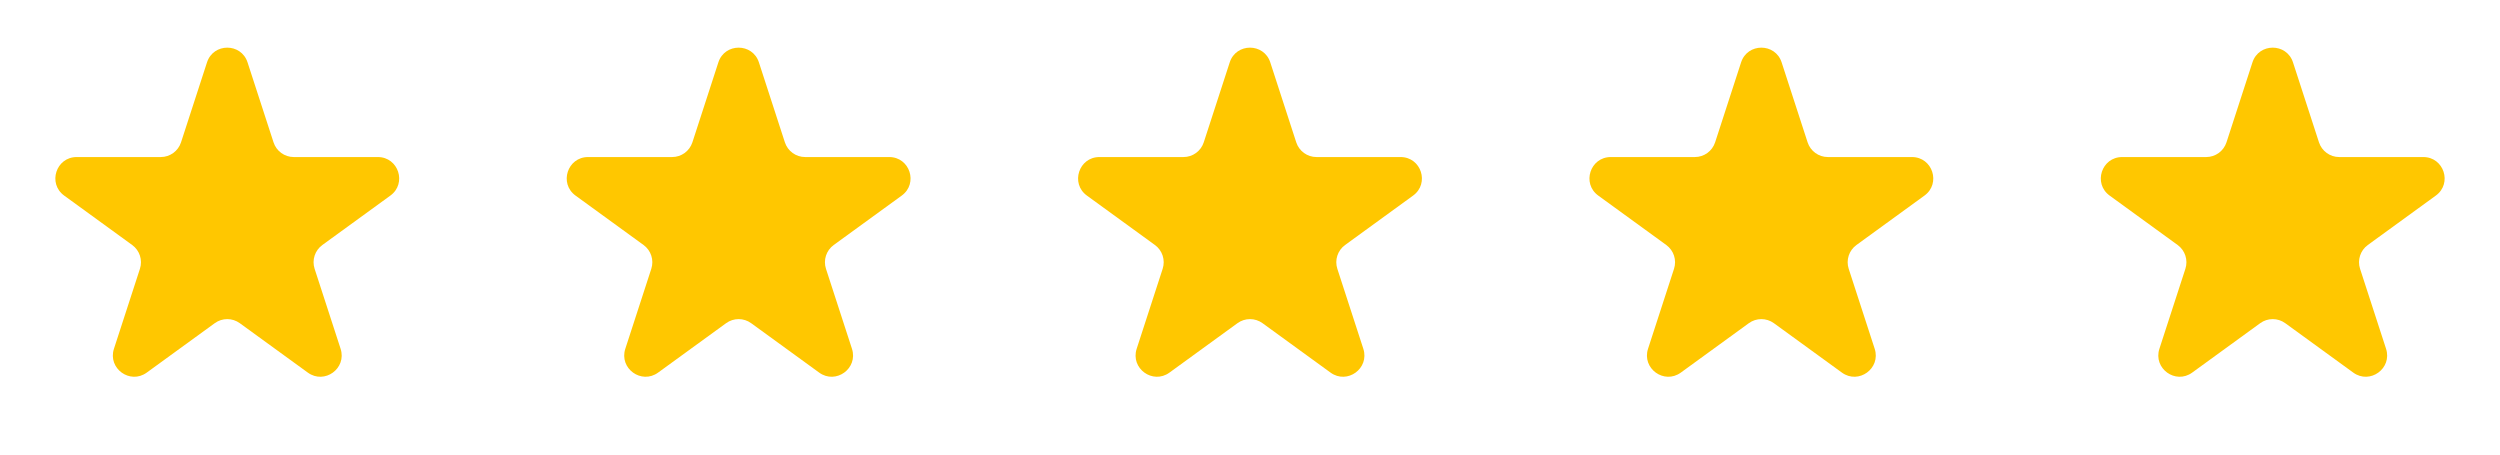 <svg width="176" height="32" viewBox="0 0 176 32" fill="none" xmlns="http://www.w3.org/2000/svg">
<path d="M14.573 4.391C15.022 3.009 16.978 3.009 17.427 4.391L19.256 10.019C19.456 10.637 20.032 11.056 20.682 11.056H26.6C28.053 11.056 28.658 12.915 27.482 13.769L22.694 17.248C22.168 17.63 21.948 18.307 22.149 18.925L23.978 24.554C24.427 25.936 22.845 27.085 21.67 26.231L16.882 22.752C16.356 22.37 15.644 22.37 15.118 22.752L10.33 26.231C9.155 27.085 7.573 25.936 8.022 24.554L9.851 18.925C10.052 18.307 9.832 17.63 9.306 17.248L4.518 13.769C3.342 12.915 3.947 11.056 5.4 11.056H11.318C11.968 11.056 12.544 10.637 12.745 10.019L14.573 4.391Z" fill="#FFC700"/>
<path d="M50.573 4.391C51.022 3.009 52.978 3.009 53.427 4.391L55.255 10.019C55.456 10.637 56.032 11.056 56.682 11.056H62.6C64.053 11.056 64.658 12.915 63.482 13.769L58.694 17.248C58.168 17.63 57.948 18.307 58.149 18.925L59.978 24.554C60.427 25.936 58.845 27.085 57.67 26.231L52.882 22.752C52.356 22.37 51.644 22.37 51.118 22.752L46.33 26.231C45.155 27.085 43.573 25.936 44.022 24.554L45.851 18.925C46.052 18.307 45.832 17.63 45.306 17.248L40.518 13.769C39.342 12.915 39.947 11.056 41.4 11.056H47.318C47.968 11.056 48.544 10.637 48.745 10.019L50.573 4.391Z" fill="#FFC700"/>
<path d="M86.573 4.391C87.022 3.009 88.978 3.009 89.427 4.391L91.255 10.019C91.456 10.637 92.032 11.056 92.682 11.056H98.6C100.053 11.056 100.658 12.915 99.482 13.769L94.694 17.248C94.168 17.63 93.948 18.307 94.149 18.925L95.978 24.554C96.427 25.936 94.845 27.085 93.67 26.231L88.882 22.752C88.356 22.37 87.644 22.37 87.118 22.752L82.33 26.231C81.155 27.085 79.573 25.936 80.022 24.554L81.851 18.925C82.052 18.307 81.832 17.63 81.306 17.248L76.518 13.769C75.342 12.915 75.947 11.056 77.4 11.056H83.318C83.968 11.056 84.544 10.637 84.745 10.019L86.573 4.391Z" fill="#FFC700"/>
<path d="M122.573 4.391C123.022 3.009 124.978 3.009 125.427 4.391L127.255 10.019C127.456 10.637 128.032 11.056 128.682 11.056H134.6C136.053 11.056 136.658 12.915 135.482 13.769L130.694 17.248C130.168 17.63 129.948 18.307 130.149 18.925L131.978 24.554C132.427 25.936 130.845 27.085 129.67 26.231L124.882 22.752C124.356 22.37 123.644 22.37 123.118 22.752L118.33 26.231C117.155 27.085 115.573 25.936 116.022 24.554L117.851 18.925C118.052 18.307 117.832 17.63 117.306 17.248L112.518 13.769C111.342 12.915 111.947 11.056 113.4 11.056H119.318C119.968 11.056 120.544 10.637 120.745 10.019L122.573 4.391Z" fill="#FFC700"/>
<path d="M158.573 4.391C159.022 3.009 160.978 3.009 161.427 4.391L163.255 10.019C163.456 10.637 164.032 11.056 164.682 11.056H170.6C172.053 11.056 172.658 12.915 171.482 13.769L166.694 17.248C166.168 17.63 165.948 18.307 166.149 18.925L167.978 24.554C168.427 25.936 166.845 27.085 165.67 26.231L160.882 22.752C160.356 22.37 159.644 22.37 159.118 22.752L154.33 26.231C153.155 27.085 151.573 25.936 152.022 24.554L153.851 18.925C154.052 18.307 153.832 17.63 153.306 17.248L148.518 13.769C147.342 12.915 147.947 11.056 149.4 11.056H155.318C155.968 11.056 156.544 10.637 156.745 10.019L158.573 4.391Z" fill="#FFC700"/>
</svg>
